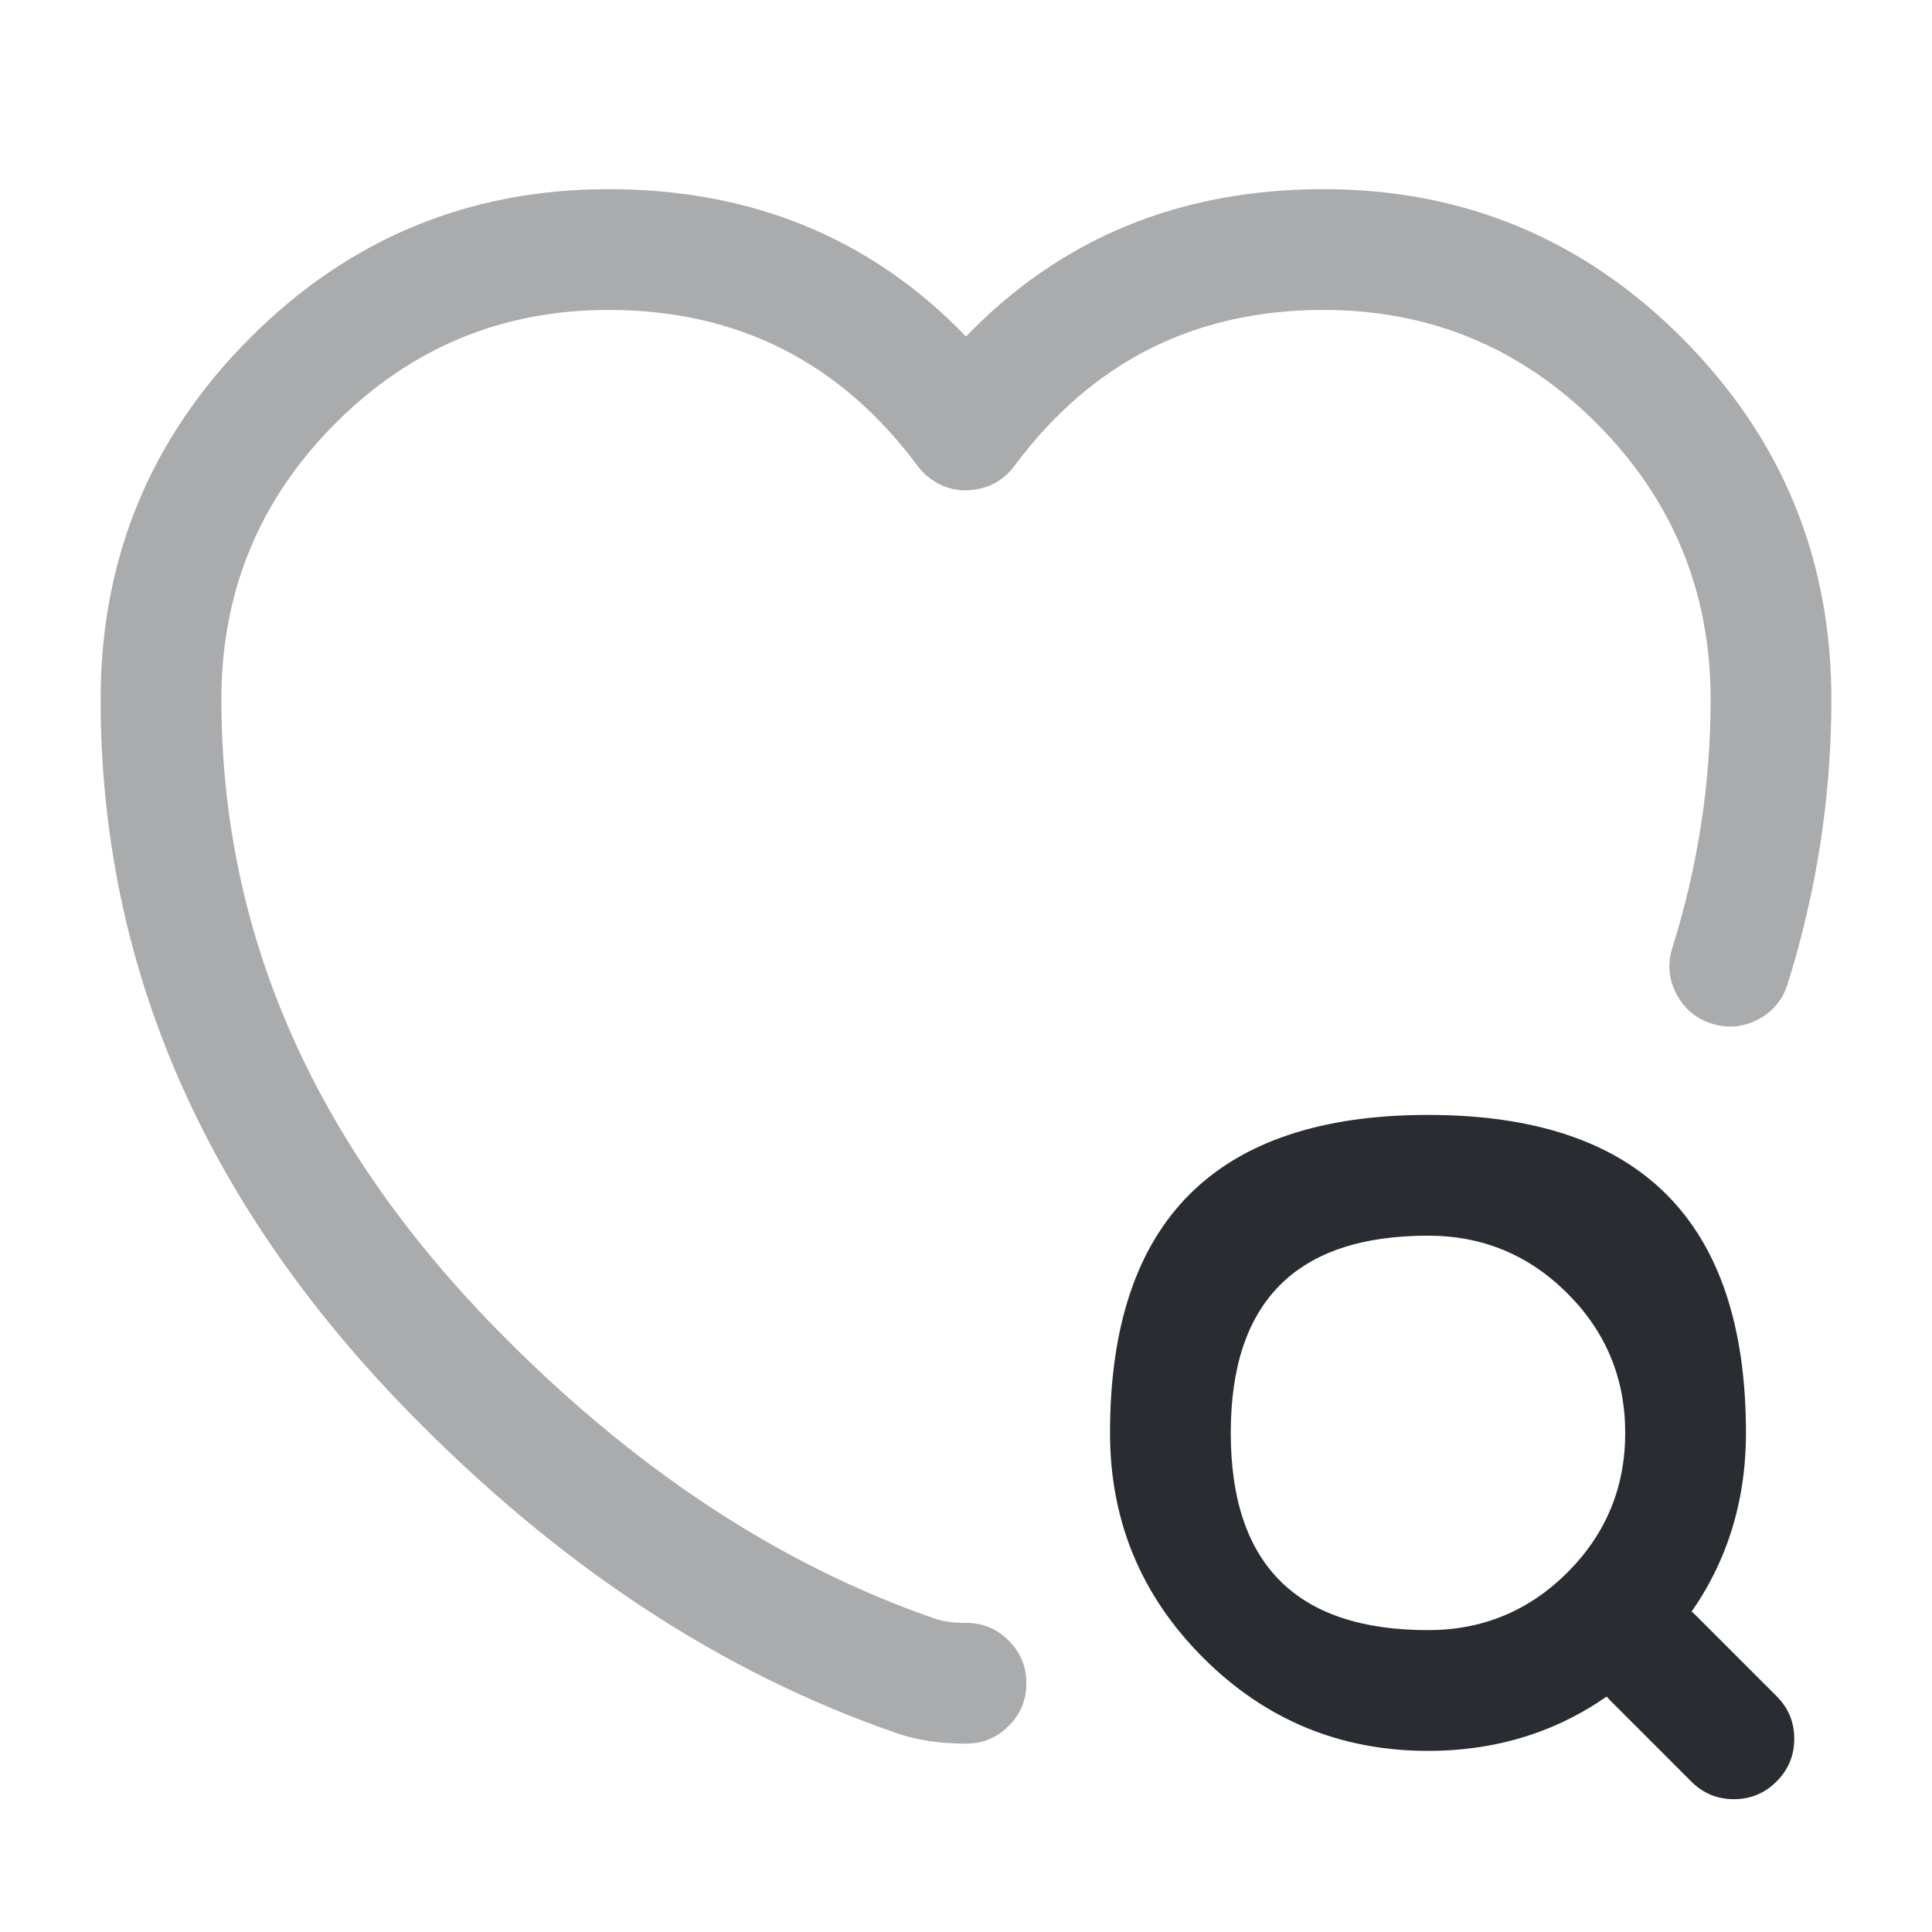 <svg xmlns="http://www.w3.org/2000/svg" width="24" height="24" viewBox="0 0 24 24">
  <defs/>
  <path fill="#292D32" opacity="0.4" d="M20.774,11.776 Q21.25,10.26 21.25,8.69 Q21.25,6.683 19.84,5.265 Q18.431,3.85 16.44,3.85 Q14.041,3.85 12.602,5.787 Q12.417,6.037 12.11,6.082 Q11.802,6.127 11.553,5.942 Q11.464,5.876 11.398,5.787 Q9.959,3.85 7.56,3.85 Q5.569,3.85 4.16,5.265 Q2.75,6.683 2.75,8.69 Q2.75,13.007 6.139,16.481 Q8.694,19.101 11.624,20.111 Q11.763,20.16 12,20.16 Q12.311,20.16 12.53,20.38 Q12.75,20.599 12.75,20.91 Q12.75,21.221 12.53,21.44 Q12.311,21.66 12,21.66 Q11.507,21.66 11.136,21.529 Q7.869,20.403 5.066,17.529 Q1.25,13.617 1.25,8.69 Q1.25,6.064 3.097,4.207 Q4.945,2.35 7.56,2.35 Q10.235,2.35 12,4.18 Q13.765,2.35 16.44,2.35 Q19.055,2.35 20.903,4.207 Q22.75,6.064 22.75,8.69 Q22.75,10.489 22.206,12.225 Q22.113,12.521 21.837,12.665 Q21.562,12.809 21.265,12.716 Q20.969,12.623 20.825,12.347 Q20.681,12.072 20.774,11.776 Z"/>
  <path fill="#292D32" d="M17.739,21.75 Q16.103,21.75 14.946,20.593 Q13.789,19.436 13.789,17.8 Q13.789,13.85 17.739,13.85 Q21.689,13.85 21.689,17.8 Q21.689,19.436 20.532,20.593 Q19.375,21.75 17.739,21.75 Z M17.739,20.25 Q18.754,20.25 19.472,19.533 Q20.189,18.815 20.189,17.8 Q20.189,16.785 19.472,16.068 Q18.754,15.35 17.739,15.35 Q15.289,15.35 15.289,17.8 Q15.289,20.25 17.739,20.25 Z"/>
  <path fill="#292D32" d="M21.009,22.13 L20.009,21.13 Q19.789,20.911 19.789,20.6 Q19.789,20.289 20.009,20.07 Q20.228,19.85 20.539,19.85 Q20.85,19.85 21.069,20.07 L22.069,21.07 Q22.289,21.289 22.289,21.6 Q22.289,21.911 22.069,22.13 Q21.85,22.35 21.539,22.35 Q21.228,22.35 21.009,22.13 Z"/>
</svg>

